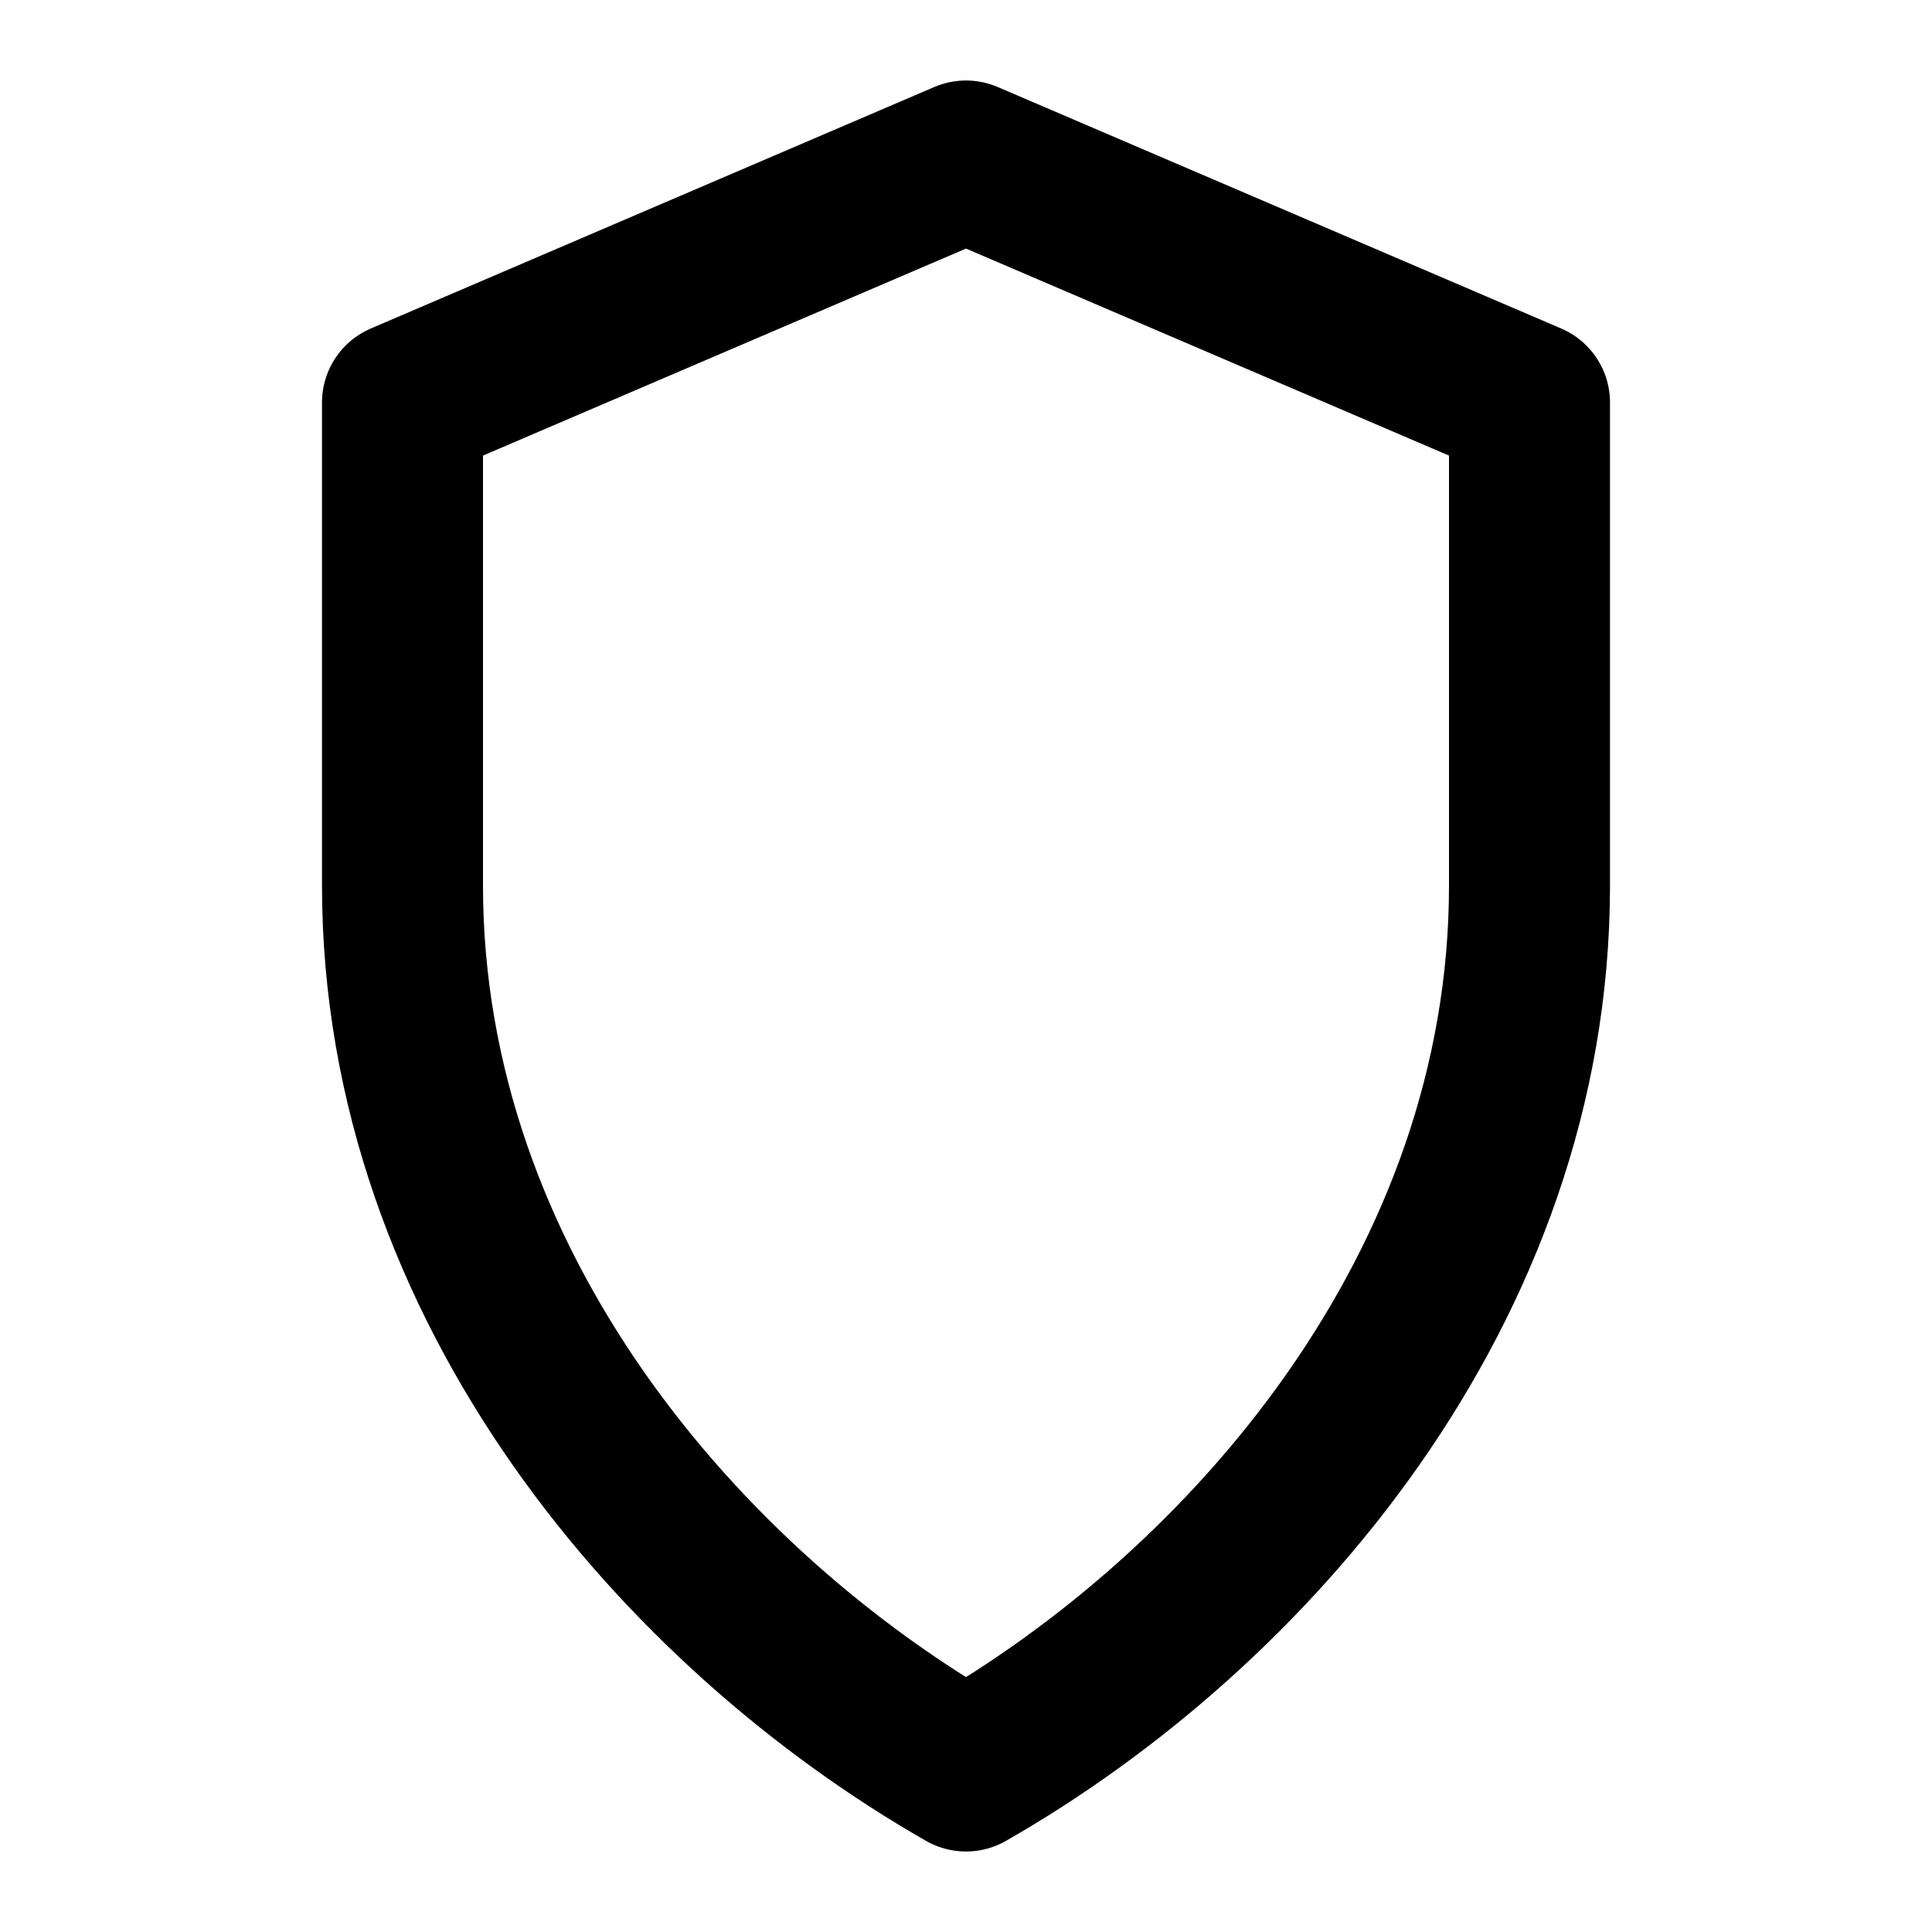 <svg xmlns="http://www.w3.org/2000/svg" viewBox="0 0 24 24" fill="none"
  stroke="currentColor" stroke-width="2" stroke-linecap="round" stroke-linejoin="round" role="img" aria-labelledby="t">
  <title id="t">Shield</title>

  <path d="M12 2l7 3v6c0 5-3.5 9-7 11-3.5-2-7-6-7-11V5l7-3z"/>

</svg>
